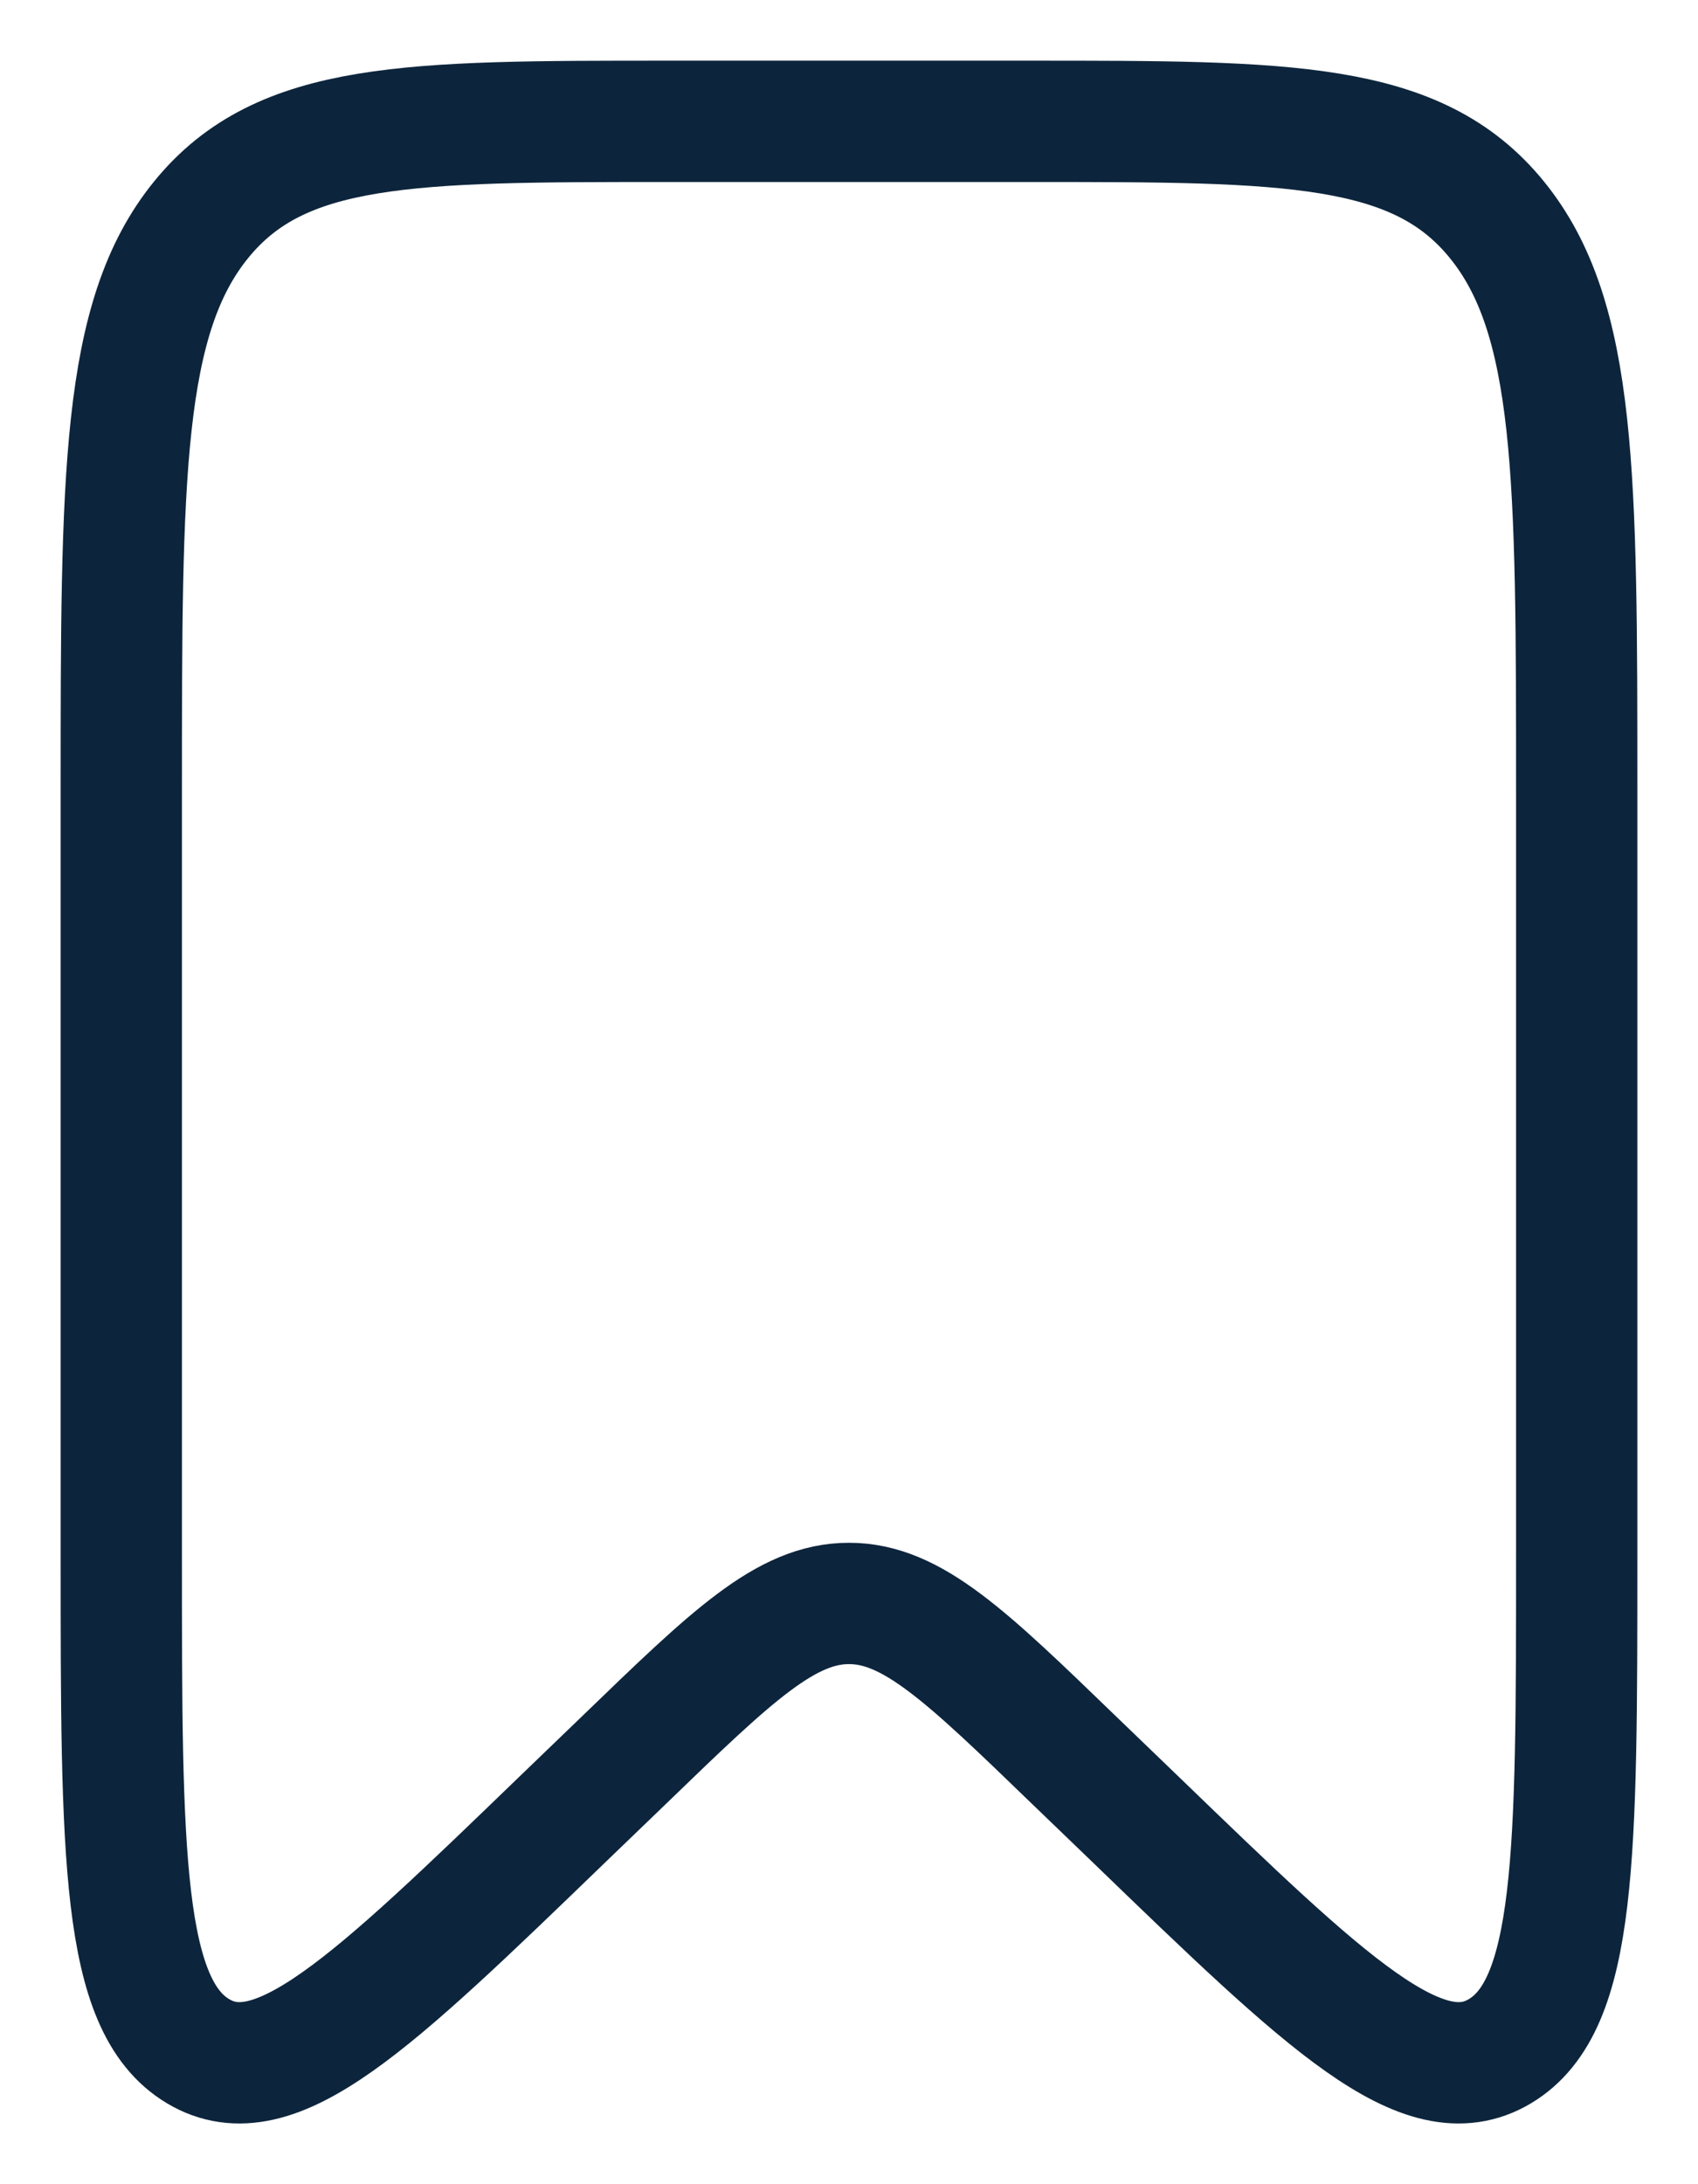<svg width="14" height="18" viewBox="0 0 14 18" fill="none" xmlns="http://www.w3.org/2000/svg">
<path d="M1 6.528C1 3.922 1 2.619 1.659 1.81C2.318 1 3.379 1 5.5 1H8.5C10.621 1 11.682 1 12.341 1.81C13 2.619 13 3.922 13 6.528V12.818C13 15.29 13 16.526 12.367 16.904C11.734 17.282 10.942 16.519 9.36 14.991L8.853 14.503C7.964 13.644 7.519 13.214 7 13.214C6.481 13.214 6.036 13.644 5.147 14.503L4.64 14.991C3.058 16.519 2.266 17.282 1.633 16.904C1 16.526 1 15.29 1 12.818V6.528Z" stroke="#0D253C"/>
</svg>
